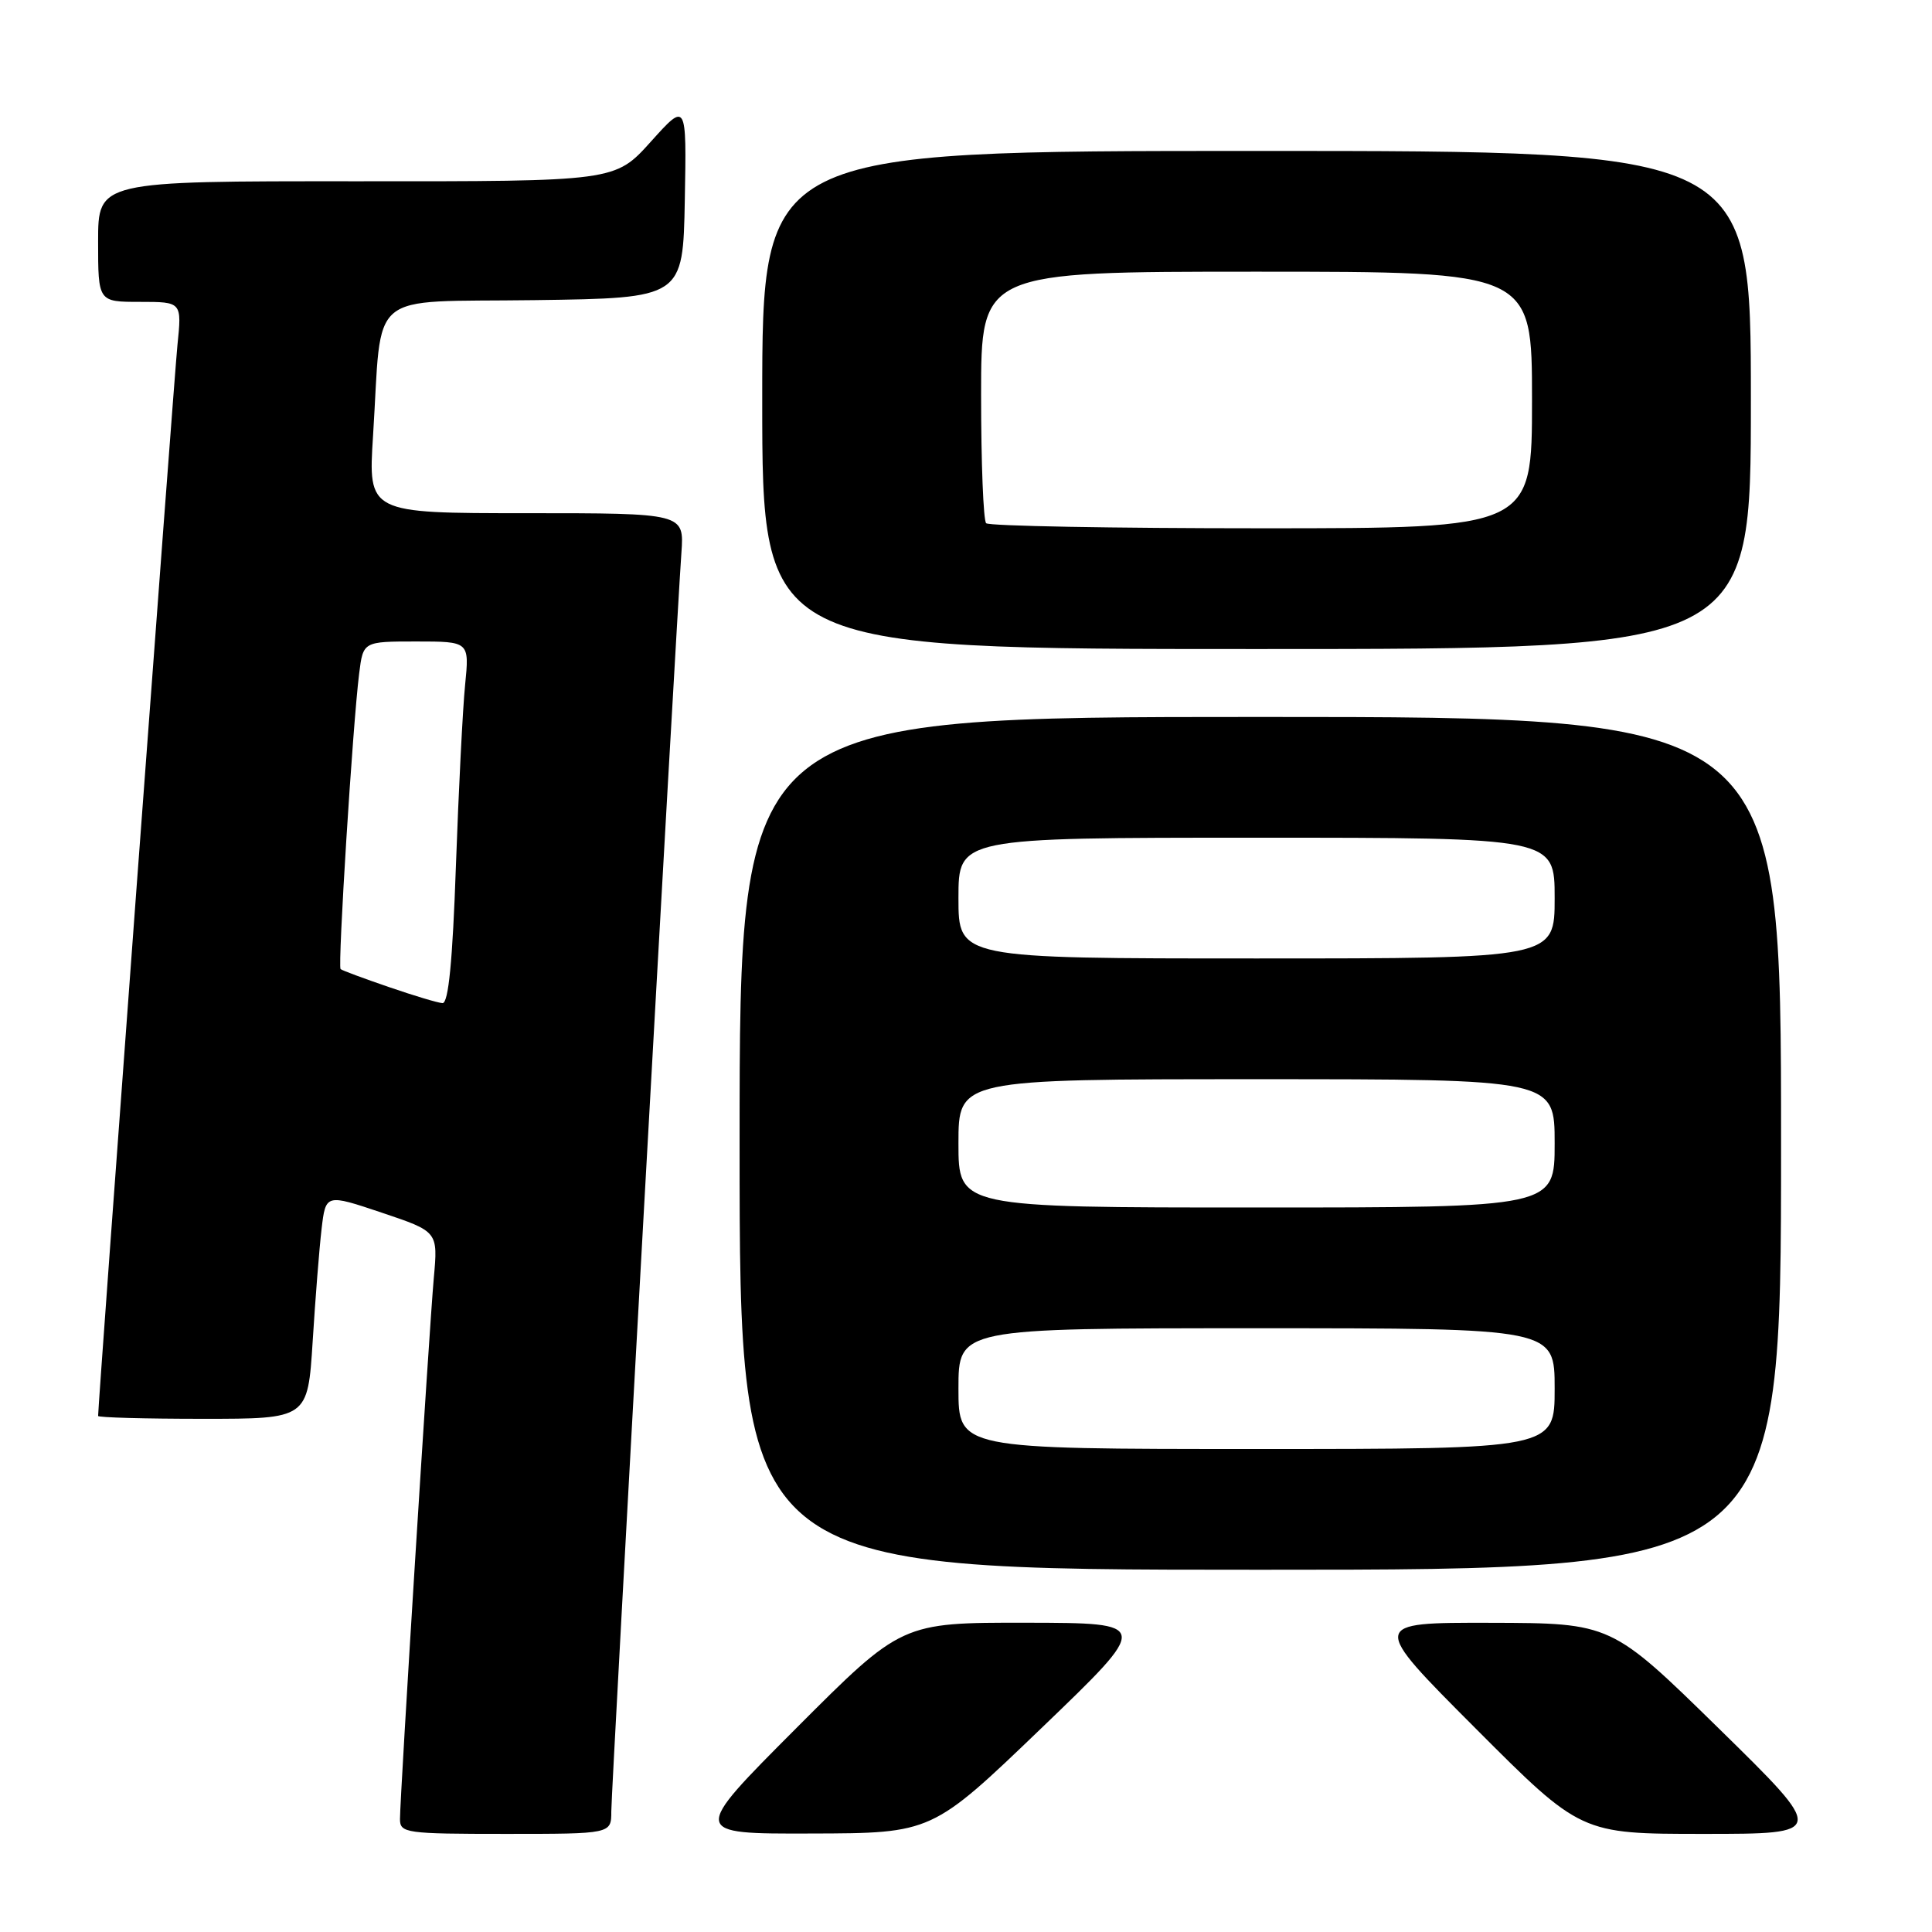 <?xml version="1.0" encoding="UTF-8" standalone="no"?>
<!DOCTYPE svg PUBLIC "-//W3C//DTD SVG 1.1//EN" "http://www.w3.org/Graphics/SVG/1.1/DTD/svg11.dtd" >
<svg xmlns="http://www.w3.org/2000/svg" xmlns:xlink="http://www.w3.org/1999/xlink" version="1.1" viewBox="0 0 256 256">
 <g >
 <path fill="currentColor"
d=" M 81.00 240.02 C 81.00 237.15 89.54 83.97 90.29 73.25 C 90.66 68.00 90.66 68.00 69.72 68.00 C 48.78 68.00 48.78 68.00 49.43 57.75 C 50.68 38.08 48.30 40.08 70.83 39.77 C 90.50 39.50 90.50 39.50 90.74 26.50 C 90.98 13.50 90.98 13.50 86.24 18.77 C 81.50 24.04 81.50 24.04 47.25 24.02 C 13.00 24.00 13.00 24.00 13.00 32.00 C 13.00 40.00 13.00 40.00 18.55 40.00 C 24.10 40.00 24.10 40.00 23.51 45.75 C 23.06 50.19 13.00 185.93 13.00 187.62 C 13.00 187.83 19.25 188.00 26.89 188.00 C 40.78 188.00 40.78 188.00 41.43 177.75 C 41.78 172.11 42.31 165.41 42.61 162.85 C 43.16 158.19 43.16 158.19 50.60 160.69 C 58.04 163.19 58.04 163.19 57.48 169.35 C 56.86 176.31 53.00 238.02 53.00 241.04 C 53.00 242.89 53.76 243.00 67.00 243.00 C 81.00 243.00 81.00 243.00 81.00 240.02 Z  M 138.00 228.98 C 152.50 215.05 152.50 215.05 135.99 215.02 C 119.47 215.00 119.47 215.00 105.50 229.00 C 91.53 243.00 91.53 243.00 107.51 242.95 C 123.50 242.91 123.50 242.91 138.00 228.98 Z  M 227.75 229.03 C 213.50 215.07 213.50 215.07 197.51 215.03 C 181.53 215.00 181.53 215.00 195.50 229.00 C 209.47 243.00 209.47 243.00 225.74 243.00 C 242.00 243.00 242.00 243.00 227.75 229.03 Z  M 236.00 151.50 C 236.00 95.00 236.00 95.00 167.00 95.00 C 98.00 95.00 98.00 95.00 98.00 151.50 C 98.00 208.00 98.00 208.00 167.00 208.00 C 236.00 208.00 236.00 208.00 236.00 151.50 Z  M 232.00 53.00 C 232.00 20.00 232.00 20.00 166.50 20.00 C 101.00 20.00 101.00 20.00 101.00 53.00 C 101.00 86.00 101.00 86.00 166.50 86.00 C 232.00 86.00 232.00 86.00 232.00 53.00 Z  M 51.50 130.78 C 48.20 129.65 45.34 128.59 45.13 128.41 C 44.73 128.07 46.74 96.02 47.59 89.25 C 48.12 85.00 48.12 85.00 55.16 85.00 C 62.20 85.00 62.20 85.00 61.63 90.75 C 61.31 93.91 60.77 104.71 60.41 114.75 C 59.97 127.39 59.42 132.98 58.63 132.92 C 58.01 132.88 54.80 131.92 51.50 130.78 Z  M 127.00 184.00 C 127.00 176.00 127.00 176.00 166.50 176.00 C 206.00 176.00 206.00 176.00 206.00 184.00 C 206.00 192.00 206.00 192.00 166.50 192.00 C 127.00 192.00 127.00 192.00 127.00 184.00 Z  M 127.00 151.50 C 127.00 143.00 127.00 143.00 166.50 143.00 C 206.00 143.00 206.00 143.00 206.00 151.50 C 206.00 160.00 206.00 160.00 166.50 160.00 C 127.00 160.00 127.00 160.00 127.00 151.50 Z  M 127.00 119.00 C 127.00 111.00 127.00 111.00 166.50 111.00 C 206.00 111.00 206.00 111.00 206.00 119.00 C 206.00 127.00 206.00 127.00 166.50 127.00 C 127.00 127.00 127.00 127.00 127.00 119.00 Z  M 130.67 69.33 C 130.30 68.97 130.00 61.32 130.00 52.33 C 130.00 36.00 130.00 36.00 166.50 36.00 C 203.00 36.00 203.00 36.00 203.00 53.00 C 203.00 70.00 203.00 70.00 167.17 70.00 C 147.46 70.00 131.03 69.70 130.67 69.33 Z "/>
</g>
</svg>